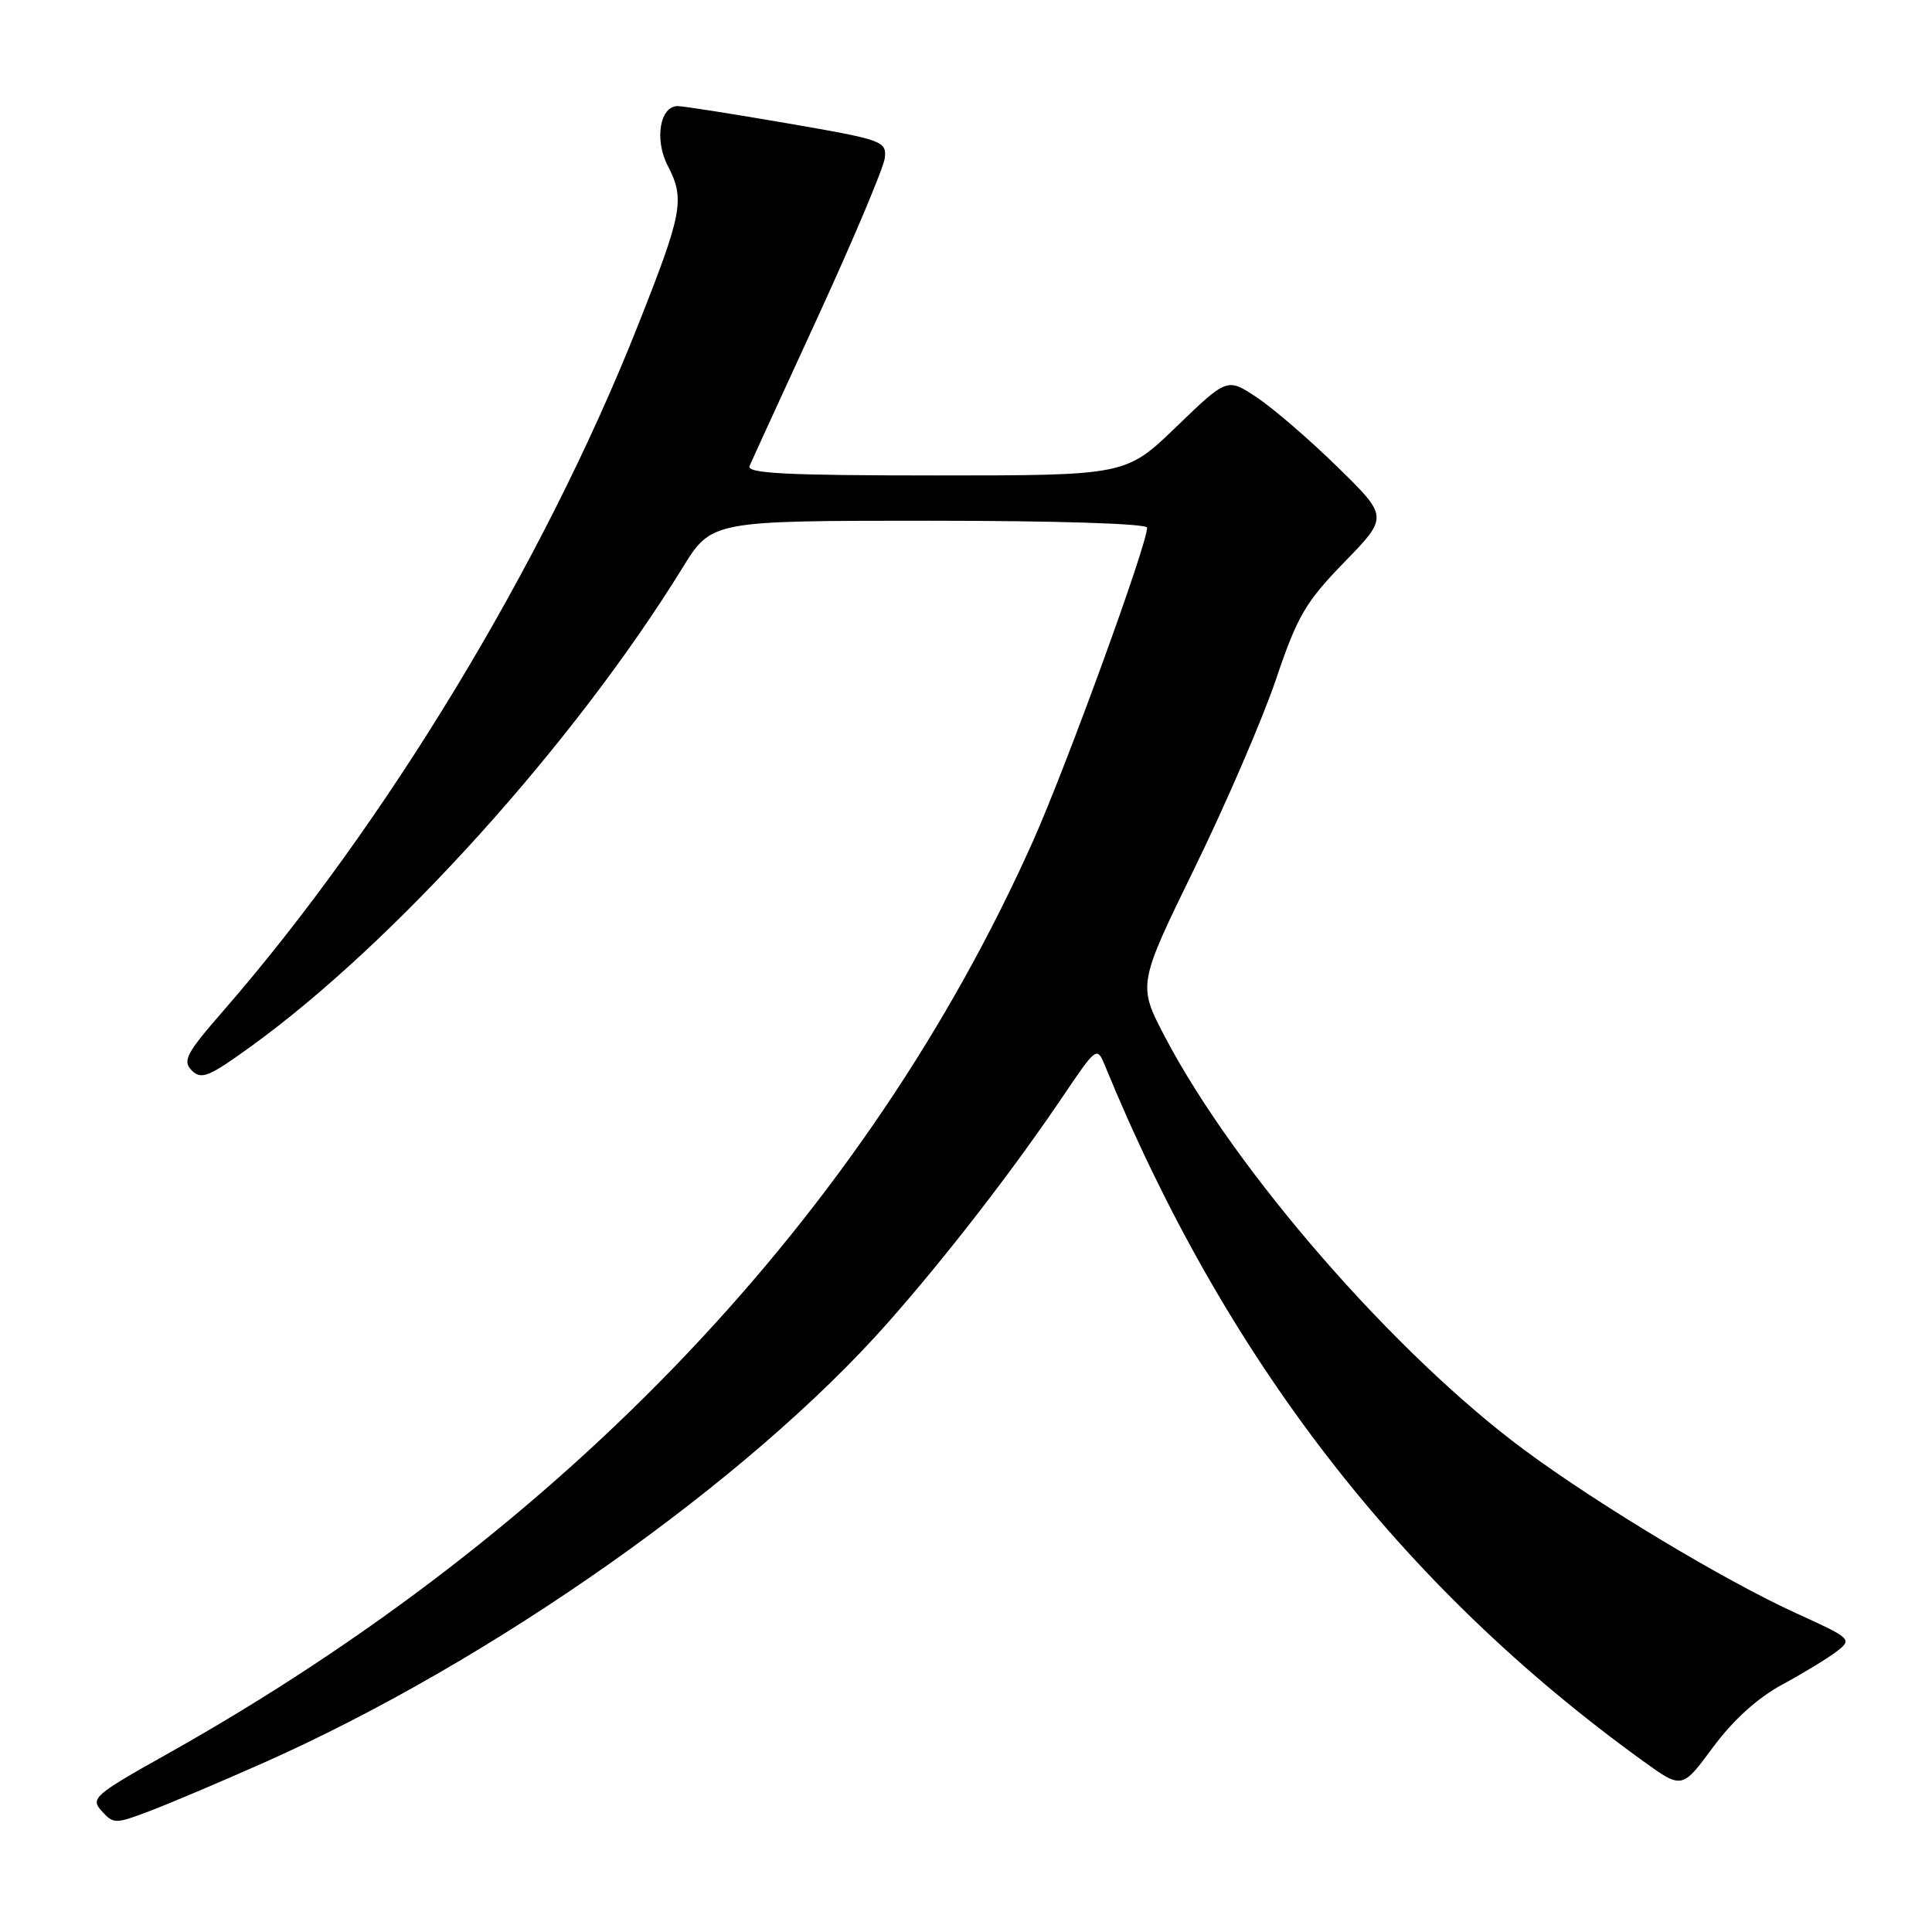 <?xml version="1.0" encoding="UTF-8" standalone="no"?>
<!DOCTYPE svg PUBLIC "-//W3C//DTD SVG 1.1//EN" "http://www.w3.org/Graphics/SVG/1.1/DTD/svg11.dtd" >
<svg xmlns="http://www.w3.org/2000/svg" xmlns:xlink="http://www.w3.org/1999/xlink" version="1.1" viewBox="0 0 256 256">
 <g >
 <path fill="currentColor"
d=" M 34.79 233.64 C 65.20 220.16 99.14 196.23 117.72 175.18 C 125.47 166.40 134.35 154.91 140.99 145.05 C 145.21 138.80 145.37 138.68 146.35 141.05 C 162.30 180.00 185.63 210.18 217.69 233.33 C 222.88 237.08 222.88 237.08 226.99 231.51 C 229.65 227.92 232.90 224.97 236.15 223.22 C 238.92 221.72 242.16 219.75 243.35 218.84 C 245.46 217.21 245.37 217.12 238.00 213.76 C 228.56 209.46 211.79 199.39 202.00 192.14 C 184.85 179.45 163.76 155.24 154.42 137.50 C 150.74 130.50 150.74 130.50 158.30 115.00 C 162.47 106.47 167.32 95.22 169.08 90.00 C 171.91 81.63 172.99 79.78 178.13 74.49 C 183.97 68.48 183.97 68.48 177.23 61.88 C 173.53 58.26 168.72 54.11 166.55 52.67 C 162.61 50.05 162.61 50.05 155.90 56.52 C 149.19 63.00 149.19 63.00 123.99 63.00 C 104.21 63.00 98.90 62.73 99.32 61.75 C 99.61 61.06 103.71 52.12 108.42 41.88 C 113.12 31.64 117.09 22.21 117.24 20.94 C 117.49 18.71 116.96 18.52 104.50 16.37 C 97.35 15.13 90.76 14.10 89.86 14.06 C 87.46 13.97 86.67 18.47 88.48 21.96 C 90.79 26.42 90.45 28.21 84.41 43.42 C 71.97 74.76 51.05 109.29 29.58 133.95 C 24.68 139.57 24.15 140.58 25.41 141.84 C 26.67 143.10 27.66 142.70 33.18 138.71 C 52.19 124.99 76.08 98.50 90.43 75.25 C 94.28 69.00 94.28 69.00 123.14 69.00 C 139.93 69.00 152.00 69.38 152.00 69.92 C 152.00 72.16 141.30 101.55 136.88 111.45 C 114.82 160.82 75.11 202.69 22.18 232.40 C 12.44 237.86 11.95 238.29 13.48 239.98 C 15.04 241.70 15.29 241.70 19.84 239.97 C 22.45 238.98 29.18 236.13 34.79 233.64 Z "/>
</g>
</svg>